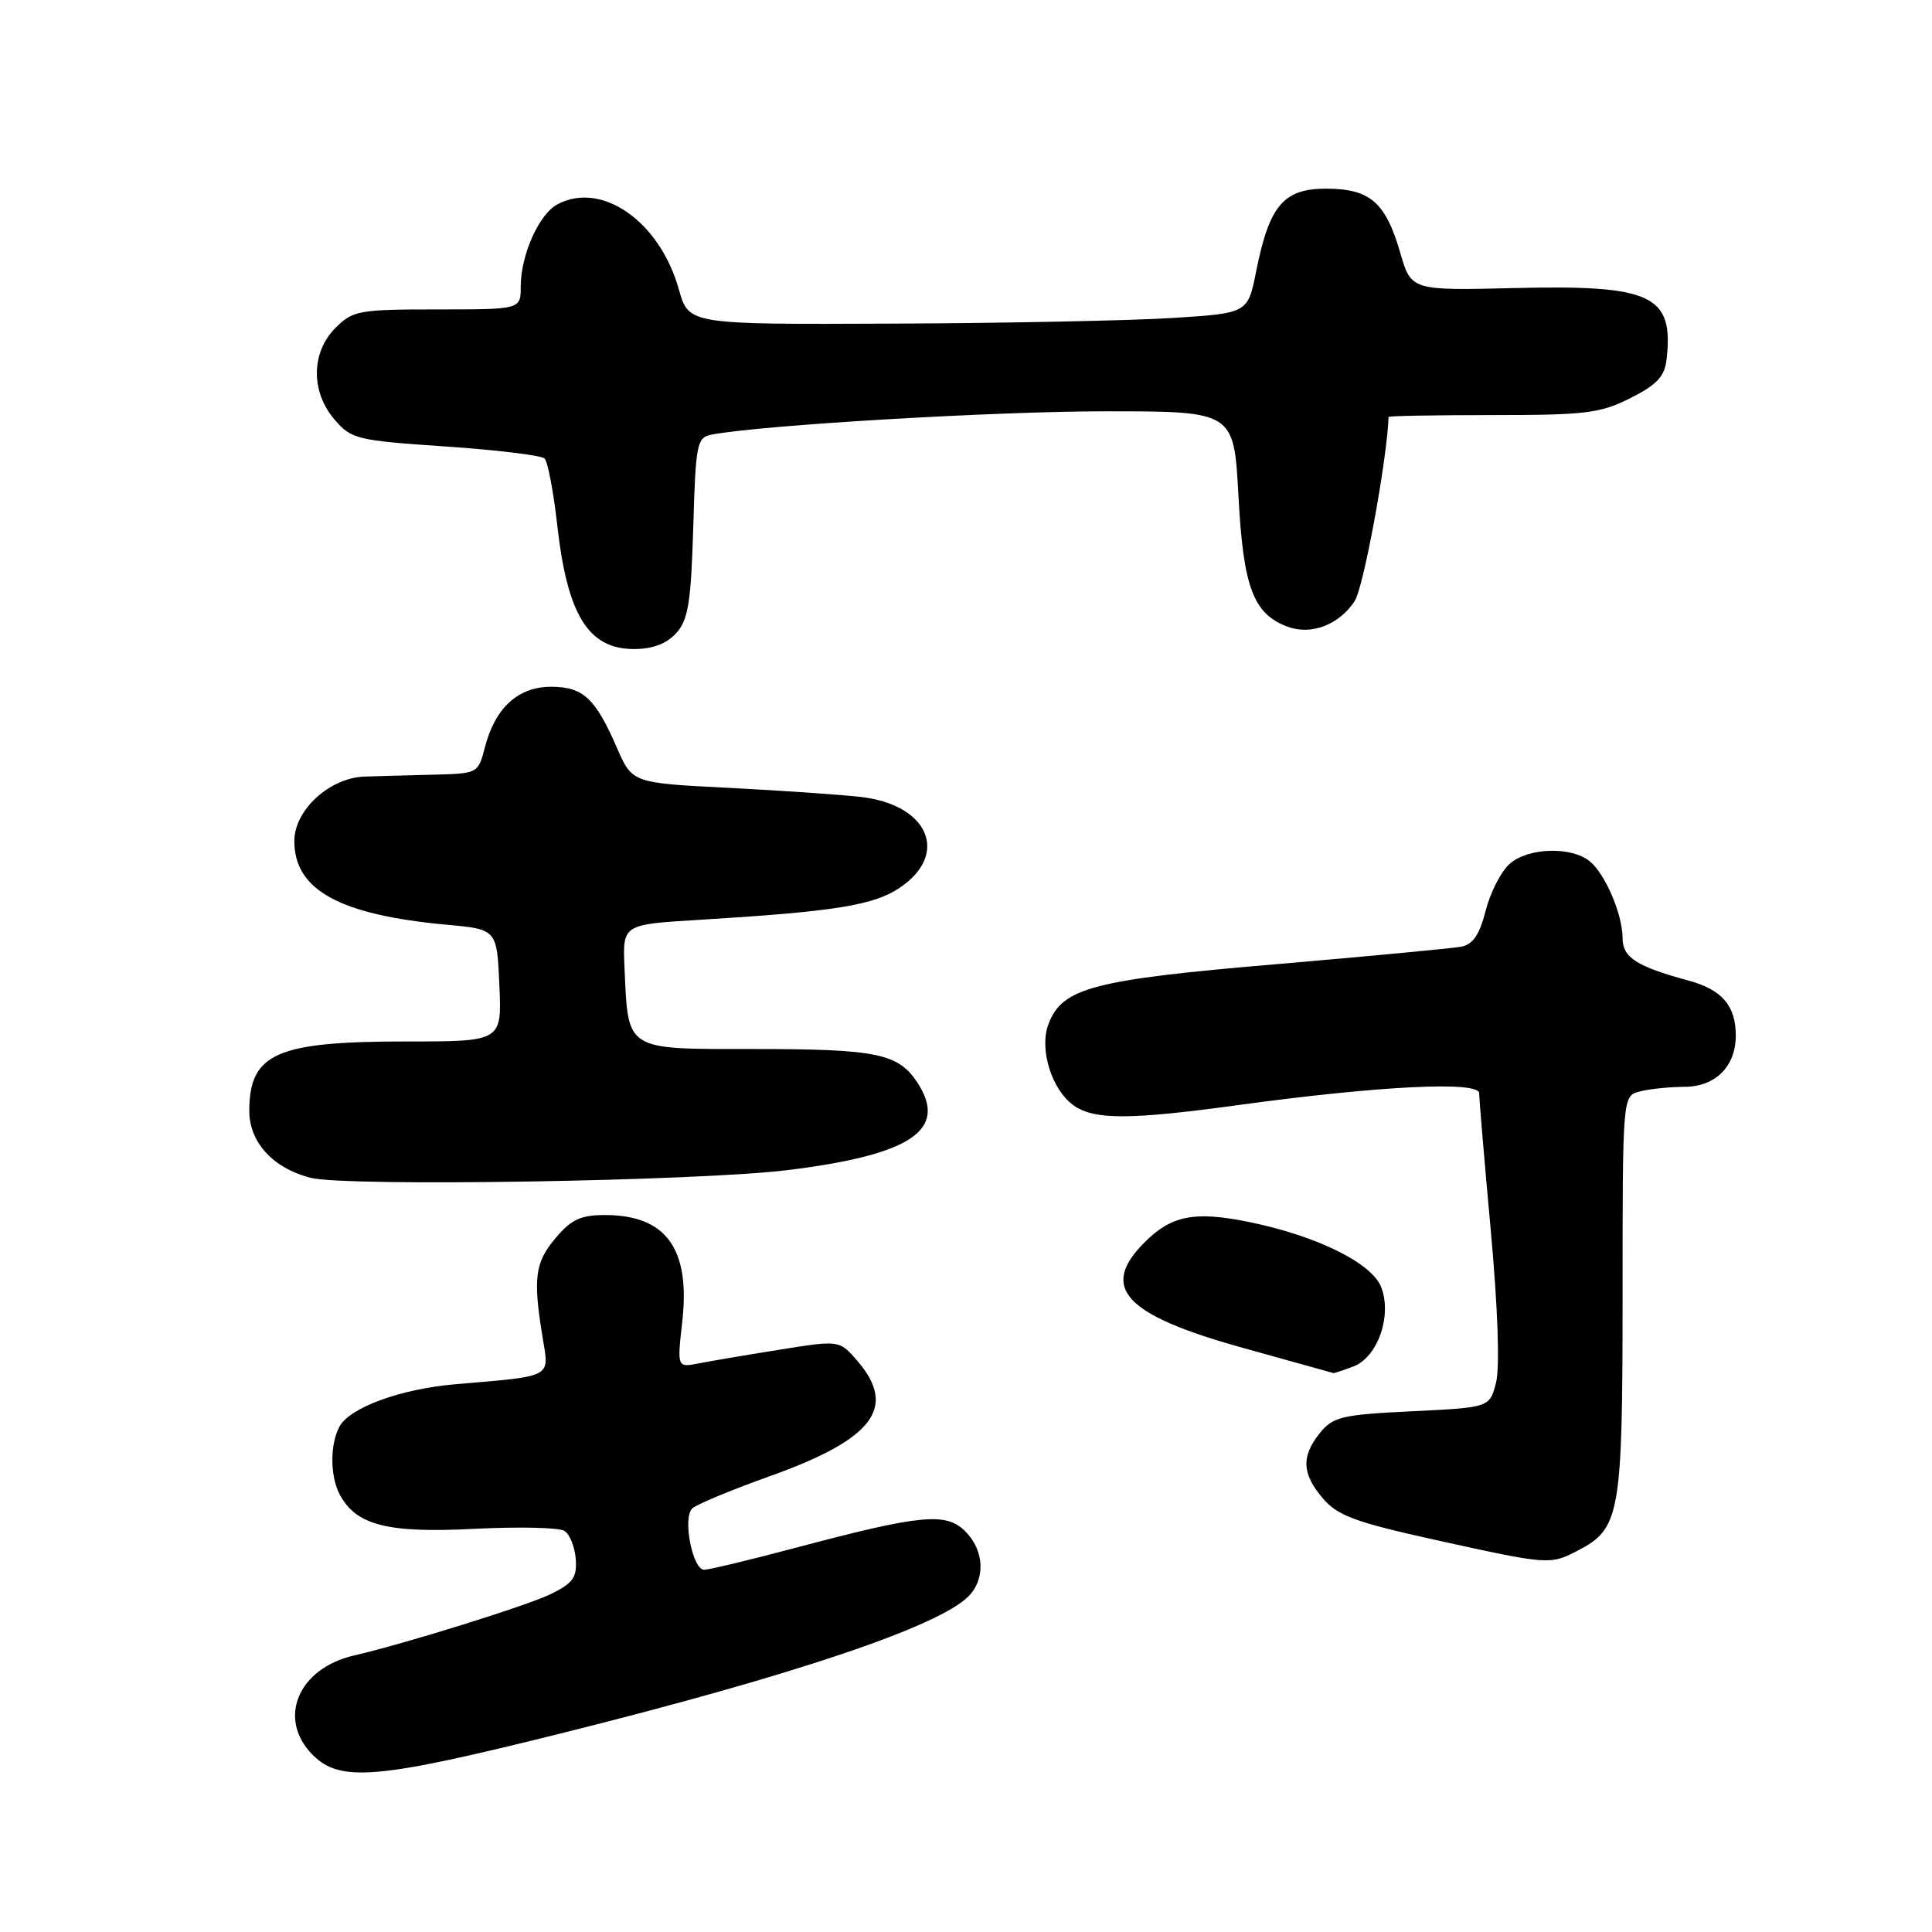 <?xml version="1.0" encoding="UTF-8" standalone="no"?>
<!DOCTYPE svg PUBLIC "-//W3C//DTD SVG 1.1//EN" "http://www.w3.org/Graphics/SVG/1.1/DTD/svg11.dtd" >
<svg xmlns="http://www.w3.org/2000/svg" xmlns:xlink="http://www.w3.org/1999/xlink" version="1.1" viewBox="0 0 256 256">
 <g >
 <path fill="currentColor"
d=" M 74.78 229.57 C 105.24 221.96 124.32 215.53 128.31 211.54 C 130.61 209.24 130.43 205.43 127.90 202.90 C 125.36 200.36 122.03 200.68 105.50 205.07 C 99.45 206.68 93.96 208.00 93.30 208.00 C 91.77 208.00 90.43 201.17 91.71 199.89 C 92.23 199.37 96.87 197.44 102.01 195.60 C 115.73 190.70 118.92 186.51 113.62 180.34 C 111.23 177.57 111.23 177.57 103.37 178.83 C 99.04 179.52 94.20 180.34 92.61 180.65 C 89.72 181.22 89.72 181.22 90.40 175.15 C 91.50 165.46 88.27 161.00 80.15 161.00 C 76.94 161.00 75.68 161.59 73.59 164.08 C 70.88 167.30 70.61 169.39 71.90 177.23 C 72.79 182.62 73.39 182.30 60.33 183.42 C 53.05 184.05 46.33 186.51 44.97 189.05 C 43.71 191.42 43.73 195.63 45.03 198.06 C 47.20 202.11 51.37 203.17 62.83 202.58 C 68.70 202.28 74.08 202.40 74.79 202.85 C 75.50 203.30 76.17 204.98 76.29 206.58 C 76.47 209.02 75.92 209.78 72.99 211.22 C 69.86 212.75 53.71 217.79 46.91 219.36 C 39.46 221.08 36.69 227.78 41.45 232.55 C 45.11 236.20 50.01 235.76 74.78 229.57 Z  M 209.03 205.48 C 214.68 202.57 215.00 200.72 215.00 171.67 C 215.00 145.23 215.00 145.23 217.25 144.63 C 218.49 144.30 221.16 144.02 223.19 144.01 C 227.31 144.00 230.00 141.31 230.00 137.21 C 230.00 133.26 228.16 131.12 223.73 129.93 C 216.84 128.06 215.00 126.87 215.00 124.30 C 215.00 121.19 212.73 115.85 210.68 114.15 C 208.24 112.12 202.43 112.30 200.01 114.49 C 198.87 115.52 197.45 118.32 196.85 120.70 C 196.05 123.84 195.18 125.14 193.63 125.44 C 192.46 125.66 181.38 126.71 169.00 127.77 C 144.78 129.83 140.75 130.89 138.93 135.69 C 137.66 139.01 139.36 144.44 142.30 146.50 C 145.02 148.40 149.77 148.39 164.06 146.43 C 182.78 143.87 196.00 143.22 196.00 144.86 C 196.00 145.62 196.69 153.82 197.54 163.09 C 198.48 173.44 198.75 181.20 198.23 183.22 C 197.38 186.50 197.38 186.50 187.10 187.00 C 177.82 187.45 176.64 187.73 174.91 189.86 C 172.39 192.97 172.50 195.31 175.32 198.58 C 177.26 200.84 179.66 201.72 190.07 204.02 C 205.20 207.36 205.38 207.37 209.03 205.48 Z  M 179.34 181.06 C 182.54 179.84 184.47 174.37 183.03 170.59 C 181.81 167.36 174.46 163.74 165.45 161.91 C 158.26 160.45 155.23 161.05 151.66 164.62 C 145.65 170.62 148.99 174.23 164.55 178.56 C 171.12 180.39 176.58 181.91 176.68 181.94 C 176.79 181.97 177.98 181.58 179.34 181.06 Z  M 104.50 155.03 C 120.79 153.00 125.65 149.70 121.56 143.45 C 119.03 139.59 116.15 139.00 99.91 139.00 C 82.71 139.00 83.25 139.34 82.75 128.20 C 82.50 122.50 82.50 122.50 92.54 121.89 C 110.58 120.79 115.75 119.97 119.21 117.64 C 125.82 113.20 123.07 106.67 114.15 105.61 C 111.59 105.31 103.71 104.76 96.64 104.40 C 83.78 103.75 83.78 103.75 81.76 99.12 C 78.88 92.50 77.27 91.00 73.02 91.00 C 68.66 91.00 65.60 93.79 64.26 99.00 C 63.36 102.48 63.33 102.50 57.43 102.65 C 54.17 102.73 50.07 102.84 48.33 102.90 C 43.67 103.05 39.00 107.33 39.00 111.45 C 39.00 117.93 44.99 121.22 59.17 122.53 C 65.85 123.14 65.85 123.14 66.17 130.57 C 66.50 138.00 66.50 138.00 53.82 138.00 C 36.68 138.00 33.10 139.56 33.03 147.08 C 32.99 151.32 36.14 154.79 41.18 156.07 C 45.95 157.27 92.67 156.51 104.50 155.03 Z  M 89.60 83.90 C 91.19 82.13 91.56 79.87 91.86 69.89 C 92.19 58.65 92.33 57.96 94.36 57.58 C 100.96 56.32 131.85 54.50 146.50 54.50 C 163.50 54.50 163.50 54.50 164.10 65.69 C 164.74 77.79 166.05 81.31 170.55 83.02 C 173.72 84.22 177.41 82.82 179.51 79.63 C 180.68 77.84 183.81 60.83 183.99 55.25 C 184.00 55.11 190.20 55.00 197.79 55.00 C 210.10 55.00 212.05 54.76 216.04 52.75 C 219.55 50.98 220.57 49.89 220.83 47.63 C 221.80 39.08 218.90 37.73 200.60 38.17 C 186.99 38.50 186.99 38.50 185.52 33.43 C 183.59 26.78 181.51 25.00 175.69 25.00 C 170.08 25.00 168.19 27.24 166.46 35.89 C 165.35 41.50 165.35 41.50 155.42 42.13 C 149.97 42.48 133.30 42.82 118.38 42.88 C 91.26 43.00 91.26 43.00 89.96 38.37 C 87.43 29.33 79.73 23.94 73.85 27.08 C 71.41 28.38 69.00 33.80 69.00 37.97 C 69.00 41.00 69.00 41.00 57.95 41.00 C 47.56 41.00 46.76 41.14 44.45 43.45 C 41.21 46.70 41.16 51.91 44.34 55.61 C 46.56 58.19 47.31 58.37 59.04 59.16 C 65.83 59.62 71.74 60.34 72.16 60.76 C 72.59 61.19 73.34 65.16 73.84 69.59 C 75.17 81.50 77.96 86.00 84.00 86.00 C 86.48 86.00 88.31 85.31 89.60 83.90 Z "/>
</g>
</svg>